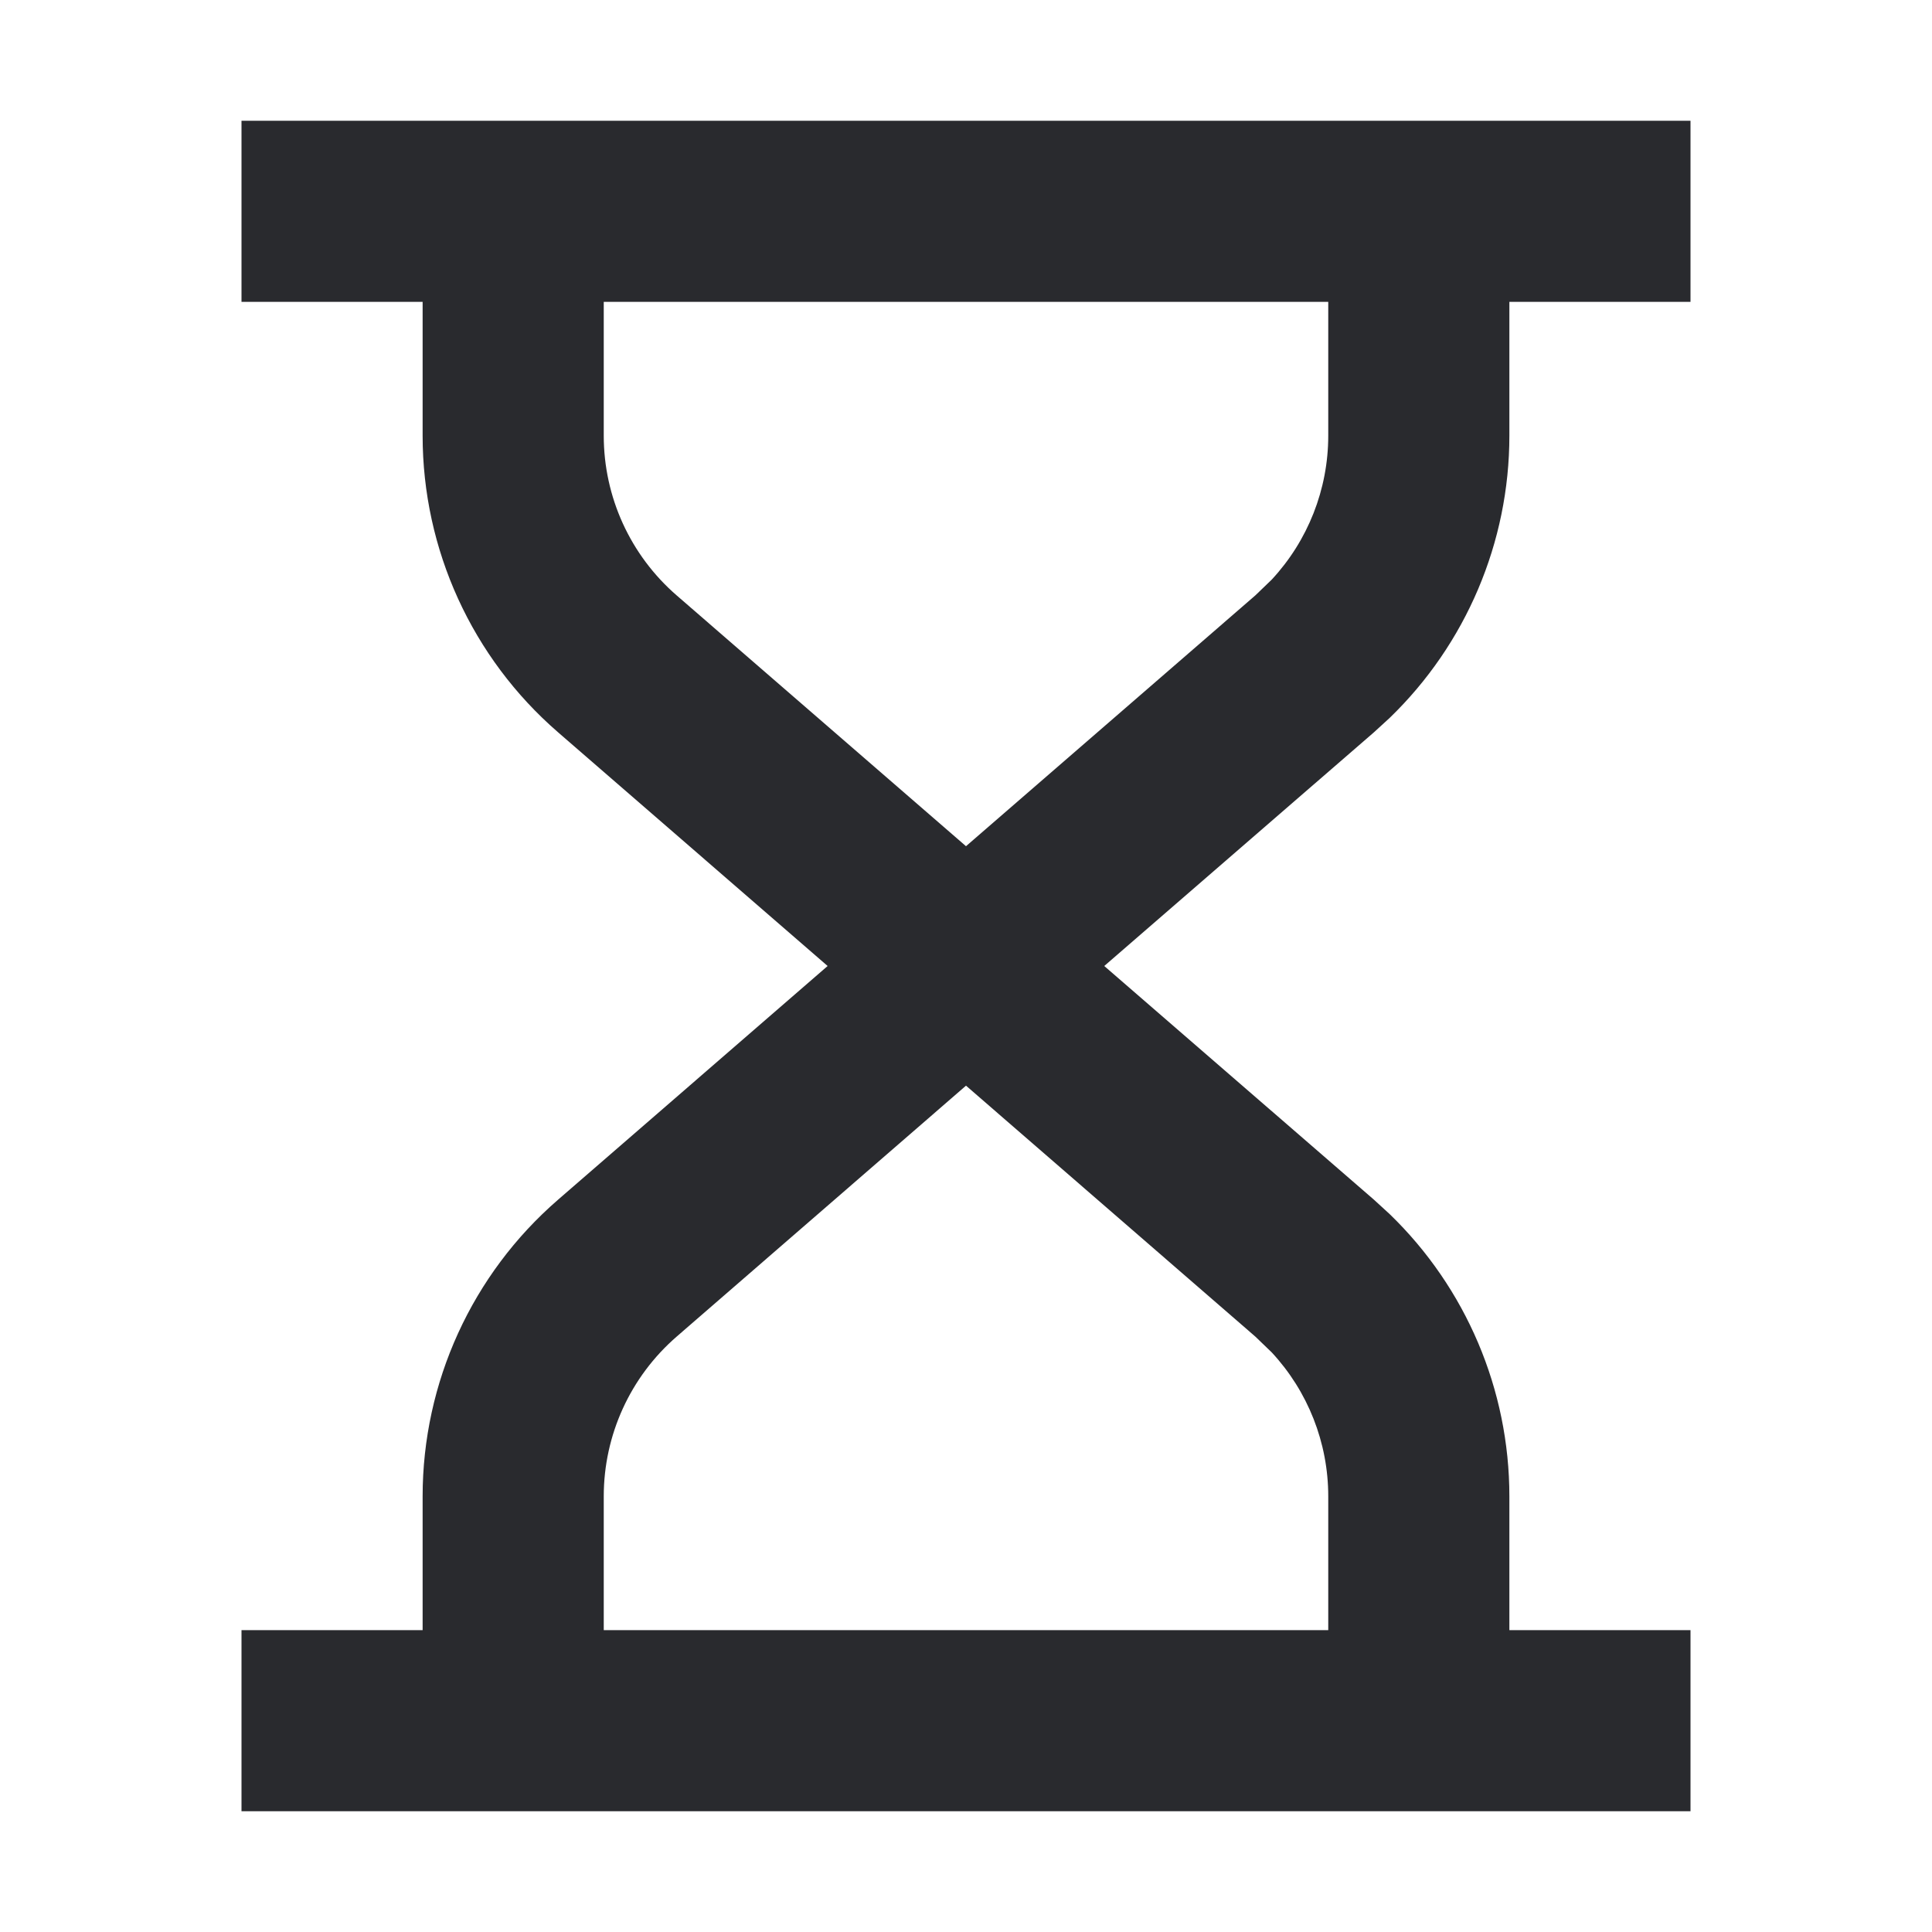 <svg width="16" height="16" viewBox="0 0 16 16" fill="none" xmlns="http://www.w3.org/2000/svg">
<path d="M11 12.392C11 11.947 10.831 11.522 10.532 11.2L10.396 11.069L8 8.991L5.604 11.069C5.22 11.402 5 11.884 5 12.392V13.5H11V12.392ZM11 2.5H5V3.608C5 4.116 5.22 4.598 5.604 4.931L8 7.008L10.396 4.931L10.532 4.8C10.831 4.478 11 4.053 11 3.608V2.5ZM12.5 3.608C12.5 4.492 12.14 5.335 11.509 5.945L11.379 6.064L9.145 8L11.379 9.936L11.509 10.055C12.14 10.665 12.5 11.508 12.5 12.392V13.5H14V15H2V13.5H3.5V12.392C3.5 11.449 3.909 10.553 4.621 9.936L6.854 8L4.621 6.064C3.909 5.447 3.5 4.551 3.5 3.608V2.5H2V1H14V2.5H12.5V3.608Z" fill="#292A2E"/>
</svg>
